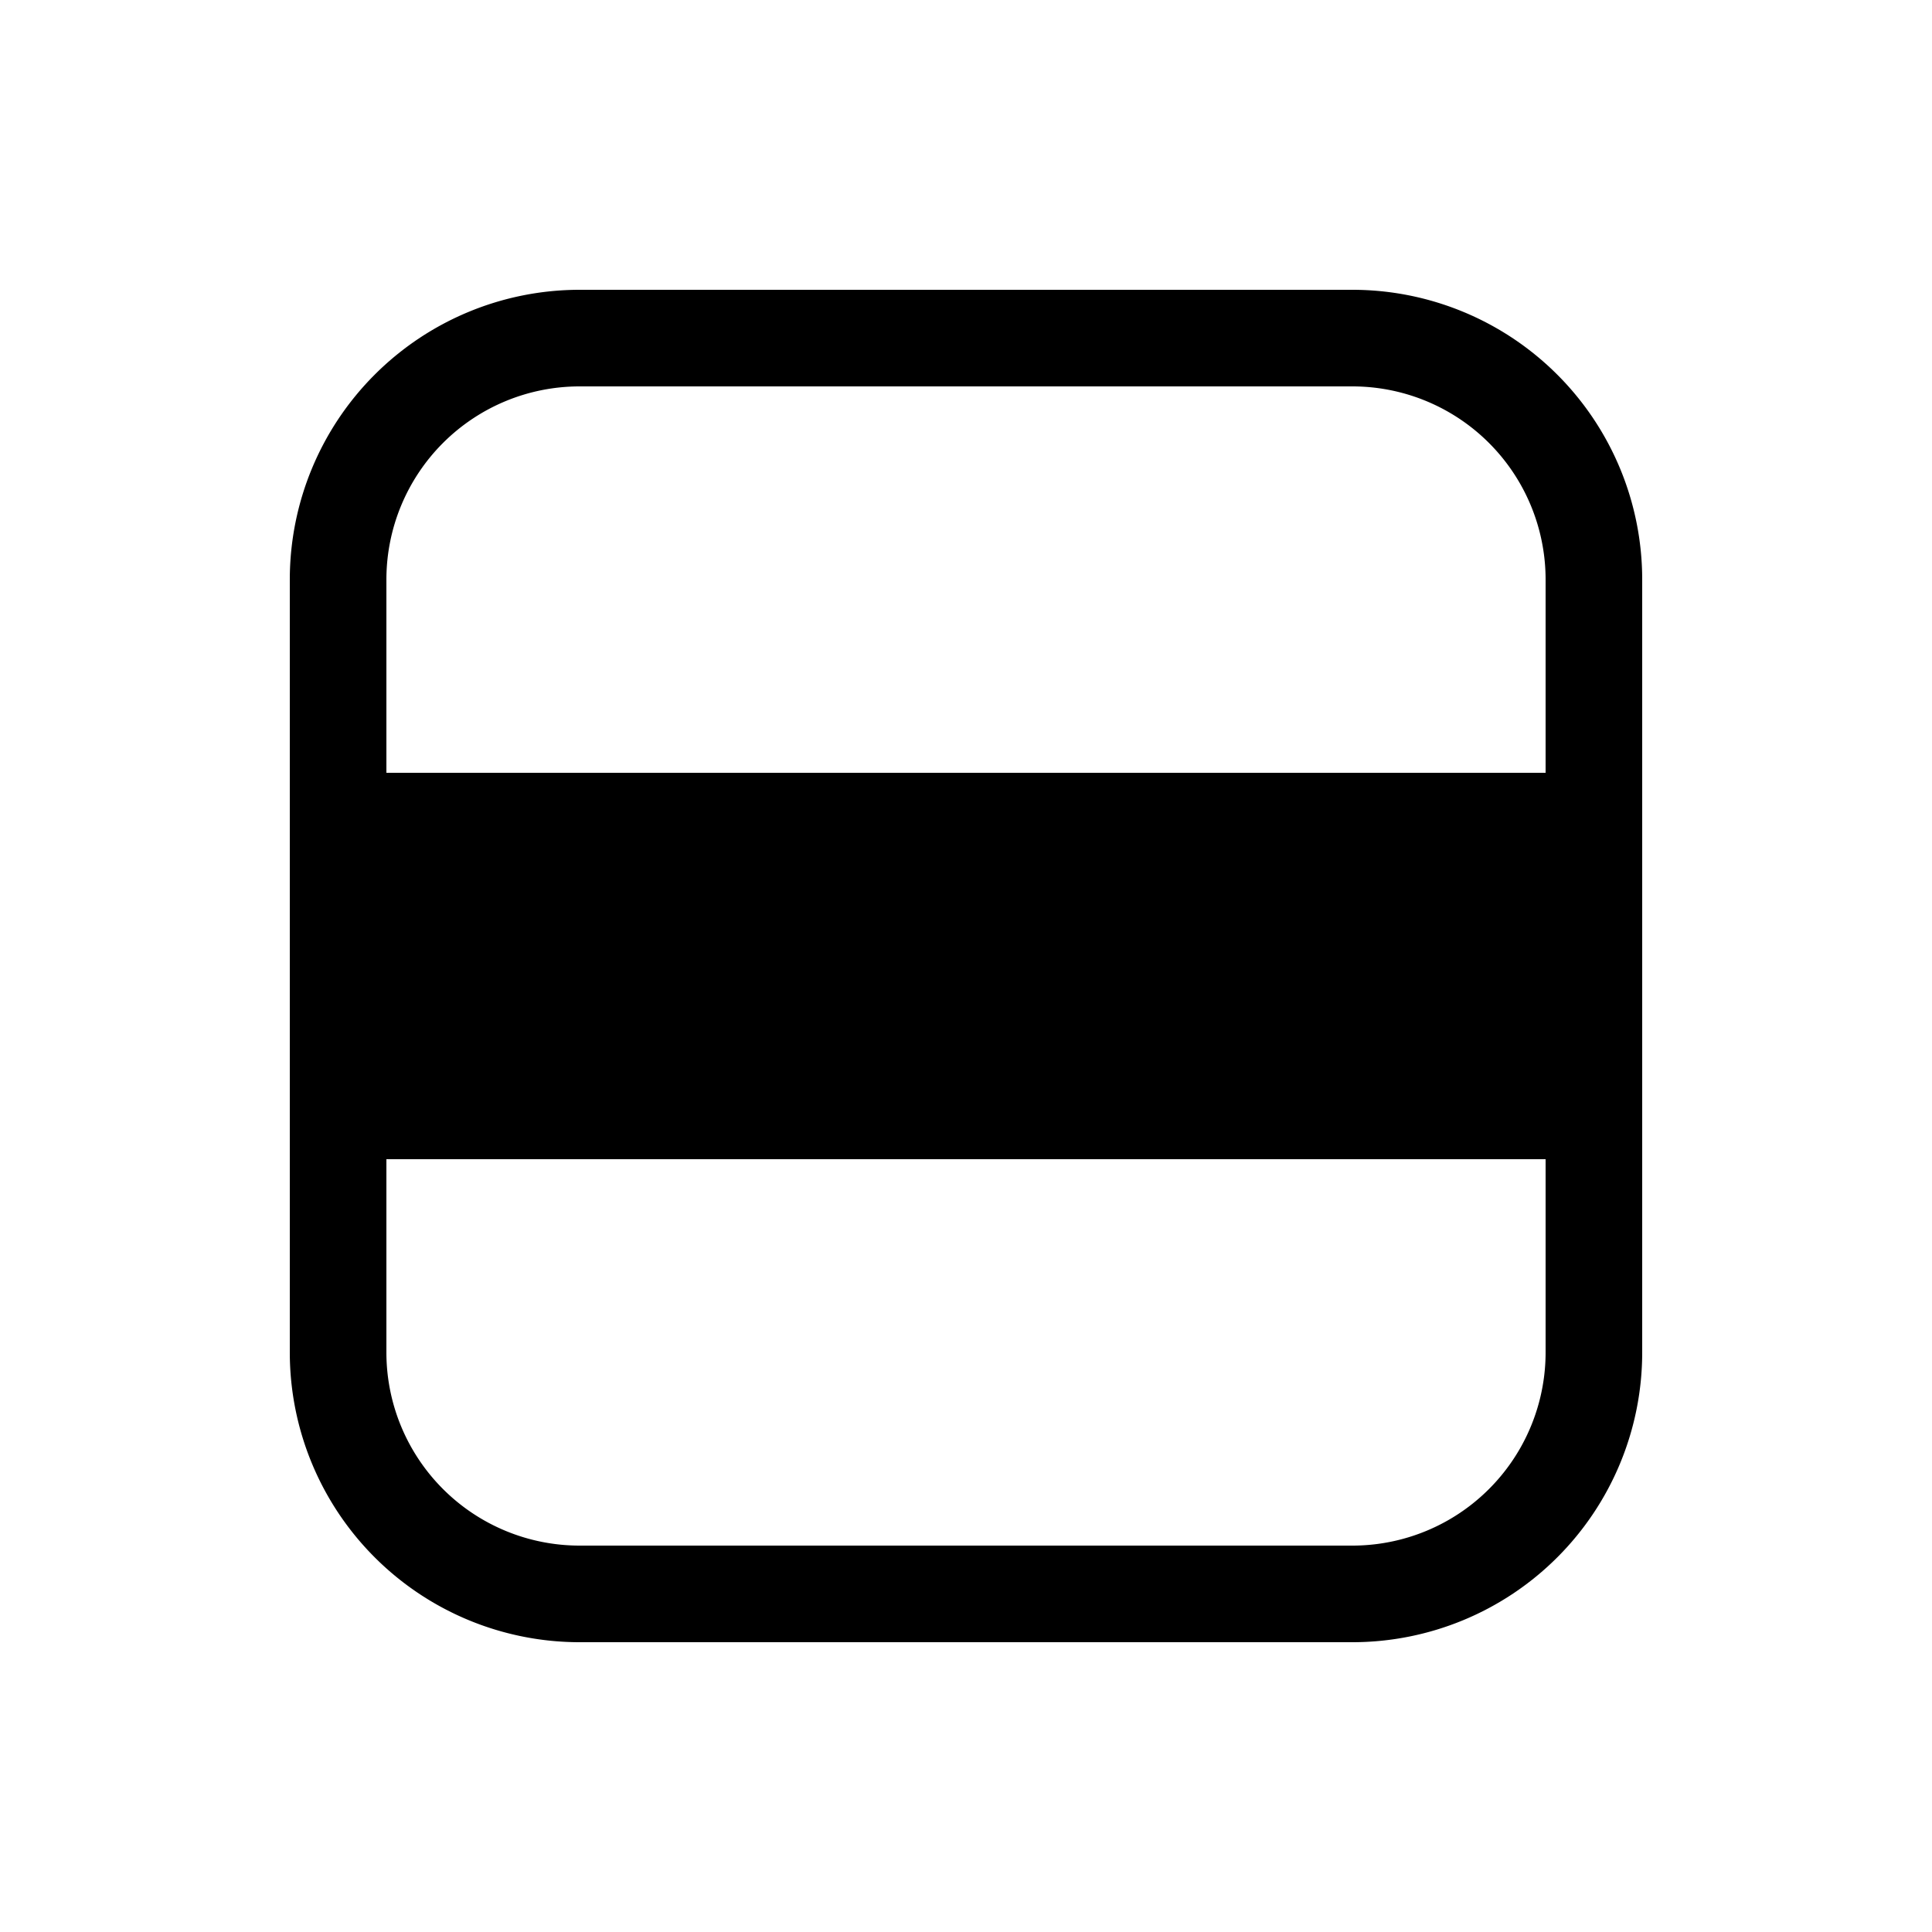 <svg xmlns="http://www.w3.org/2000/svg" width="3em" height="3em" viewBox="0 0 20 20"><path fill="currentColor" d="M3 14a3 3 0 0 0 3 3h8a3 3 0 0 0 3-3V6a3 3 0 0 0-3-3H6a3 3 0 0 0-3 3zm3 2a2 2 0 0 1-2-2v-2h12v2a2 2 0 0 1-2 2zm10-8H4V6a2 2 0 0 1 2-2h8a2 2 0 0 1 2 2z"/></svg>